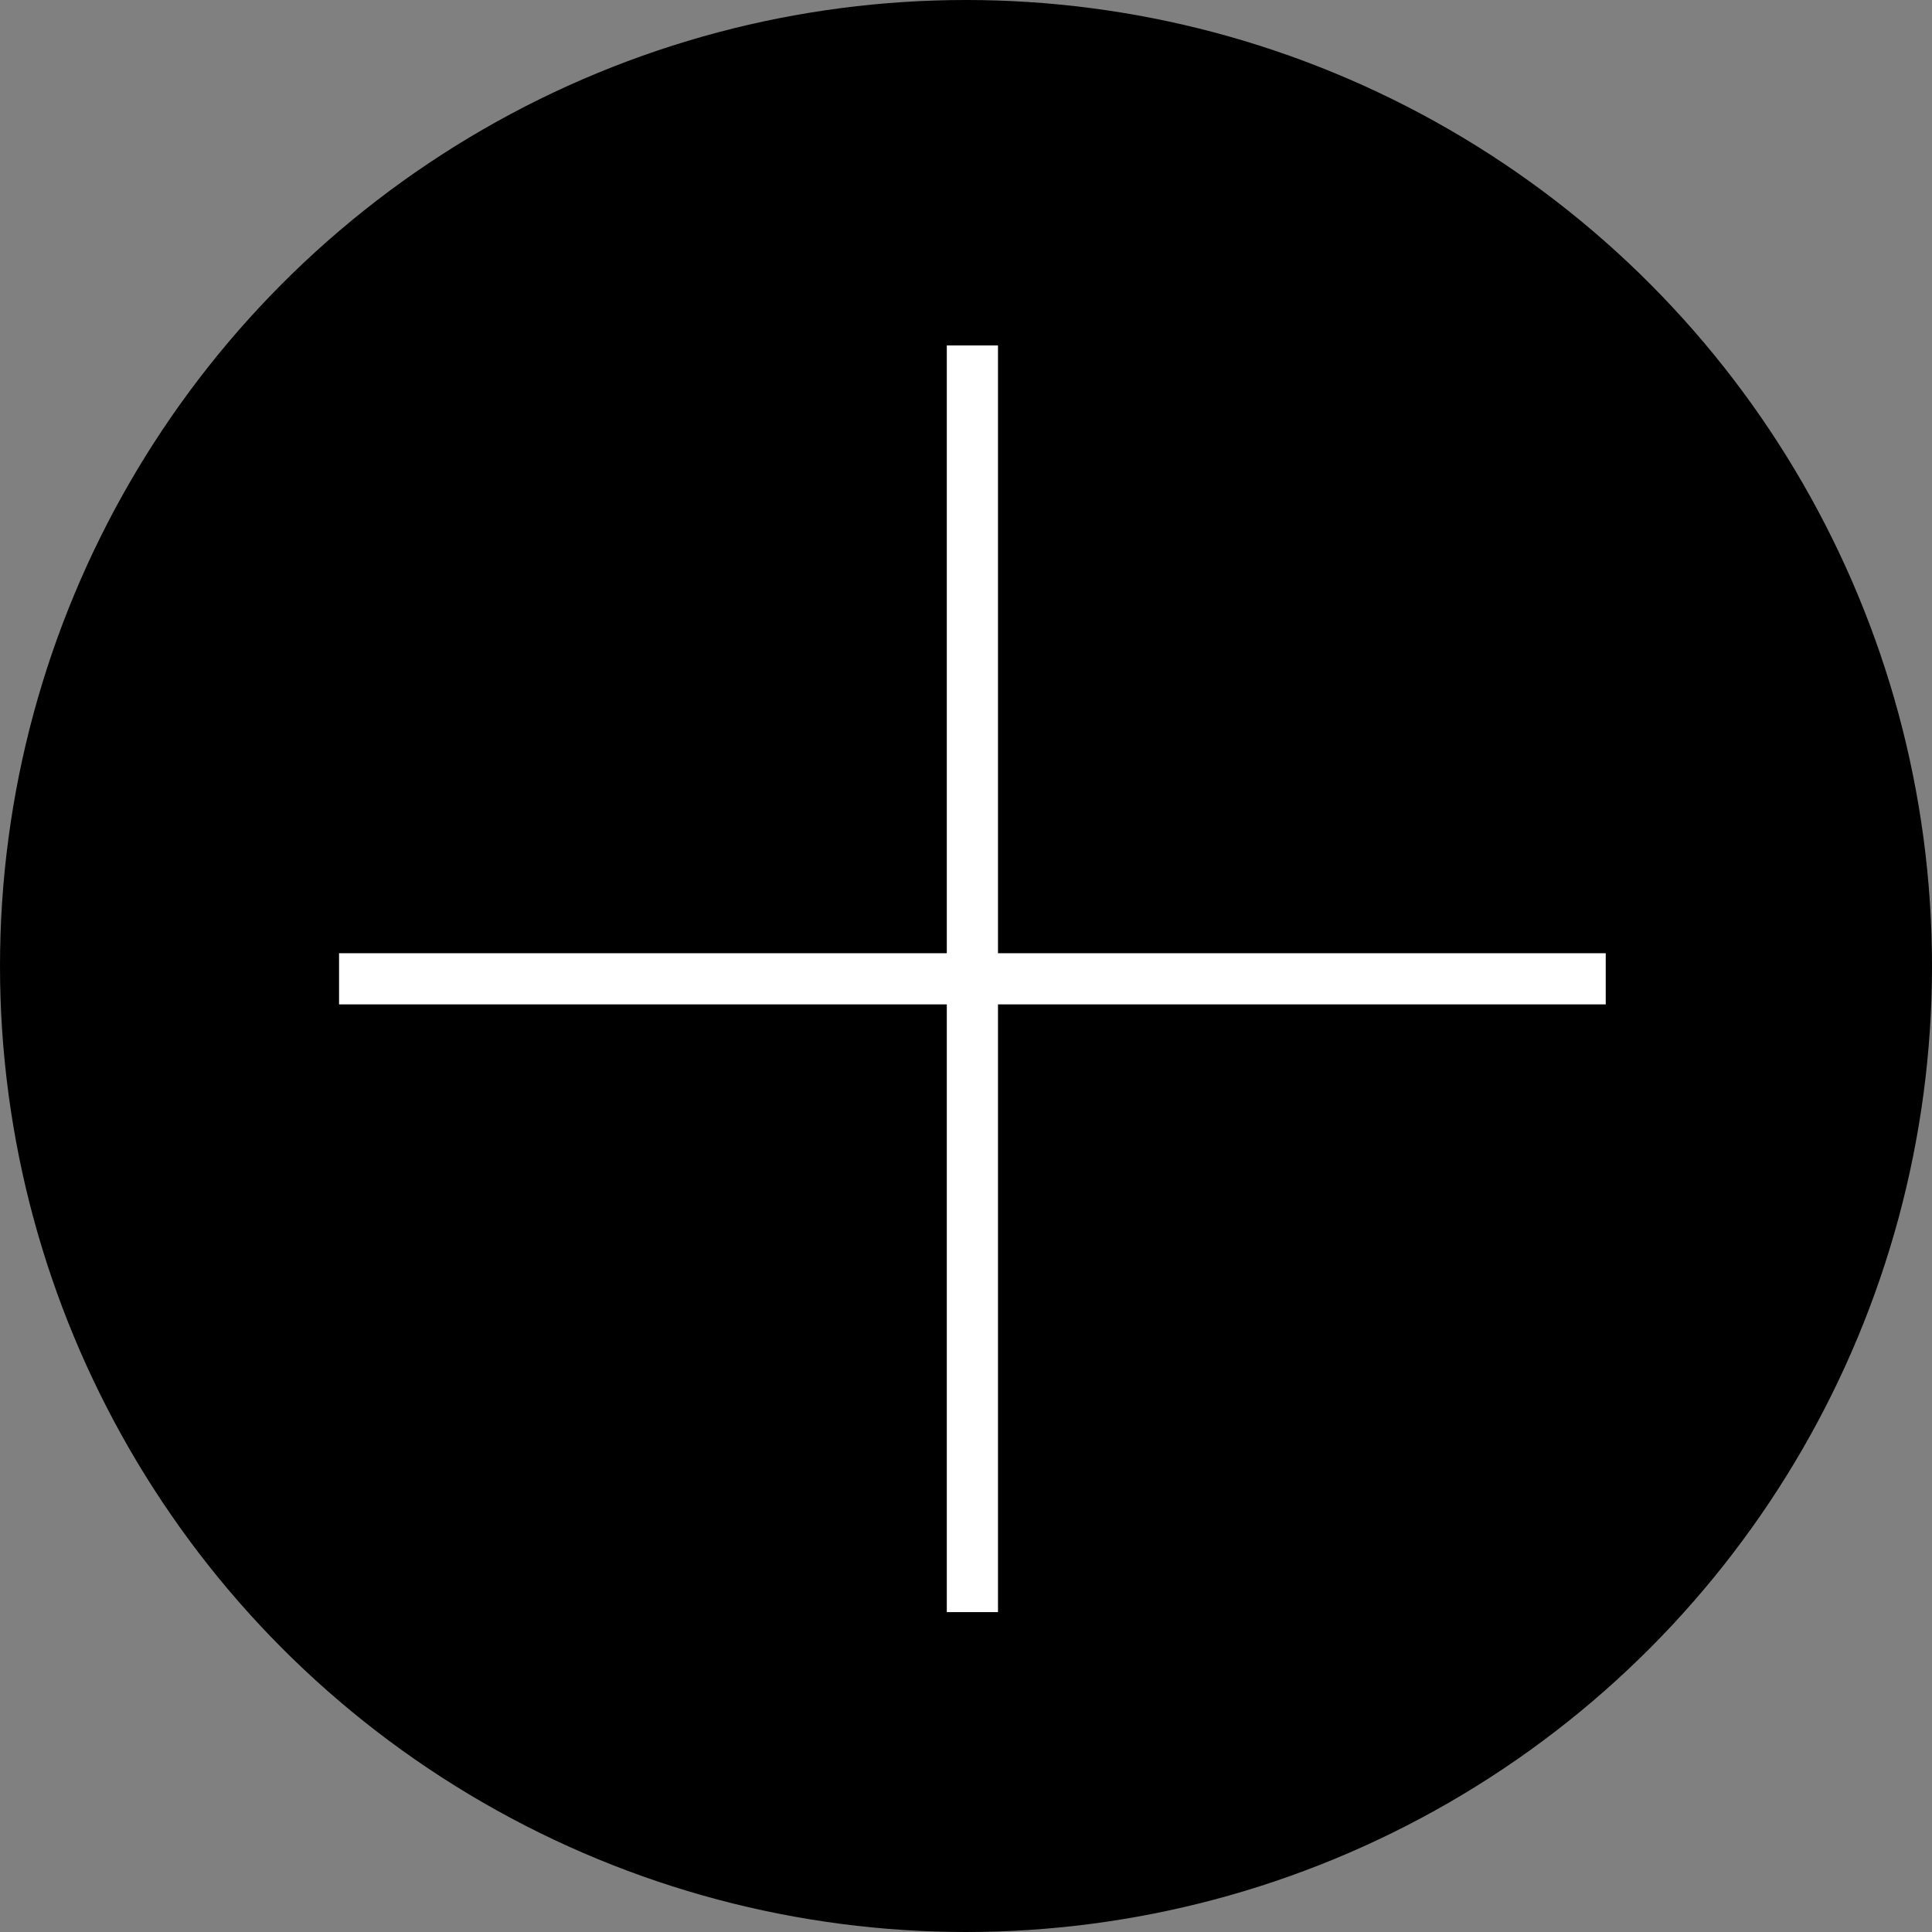 <svg width="151" height="151" viewBox="0 0 151 151" fill="none" xmlns="http://www.w3.org/2000/svg">
<rect x="0" y="0" width="151" height="151" fill="#808080" stroke="none"/>
<circle cx="75.5" cy="75.5" r="75.5" fill="black"/>
<rect x="74.5" y="125.5" width="98" height="3" transform="rotate(-90 74.5 125.5)" fill="white" stroke="white"/>
<rect x="125" y="78" width="98" height="3" transform="rotate(180 125 78)" fill="white" stroke="white"/>
</svg>
